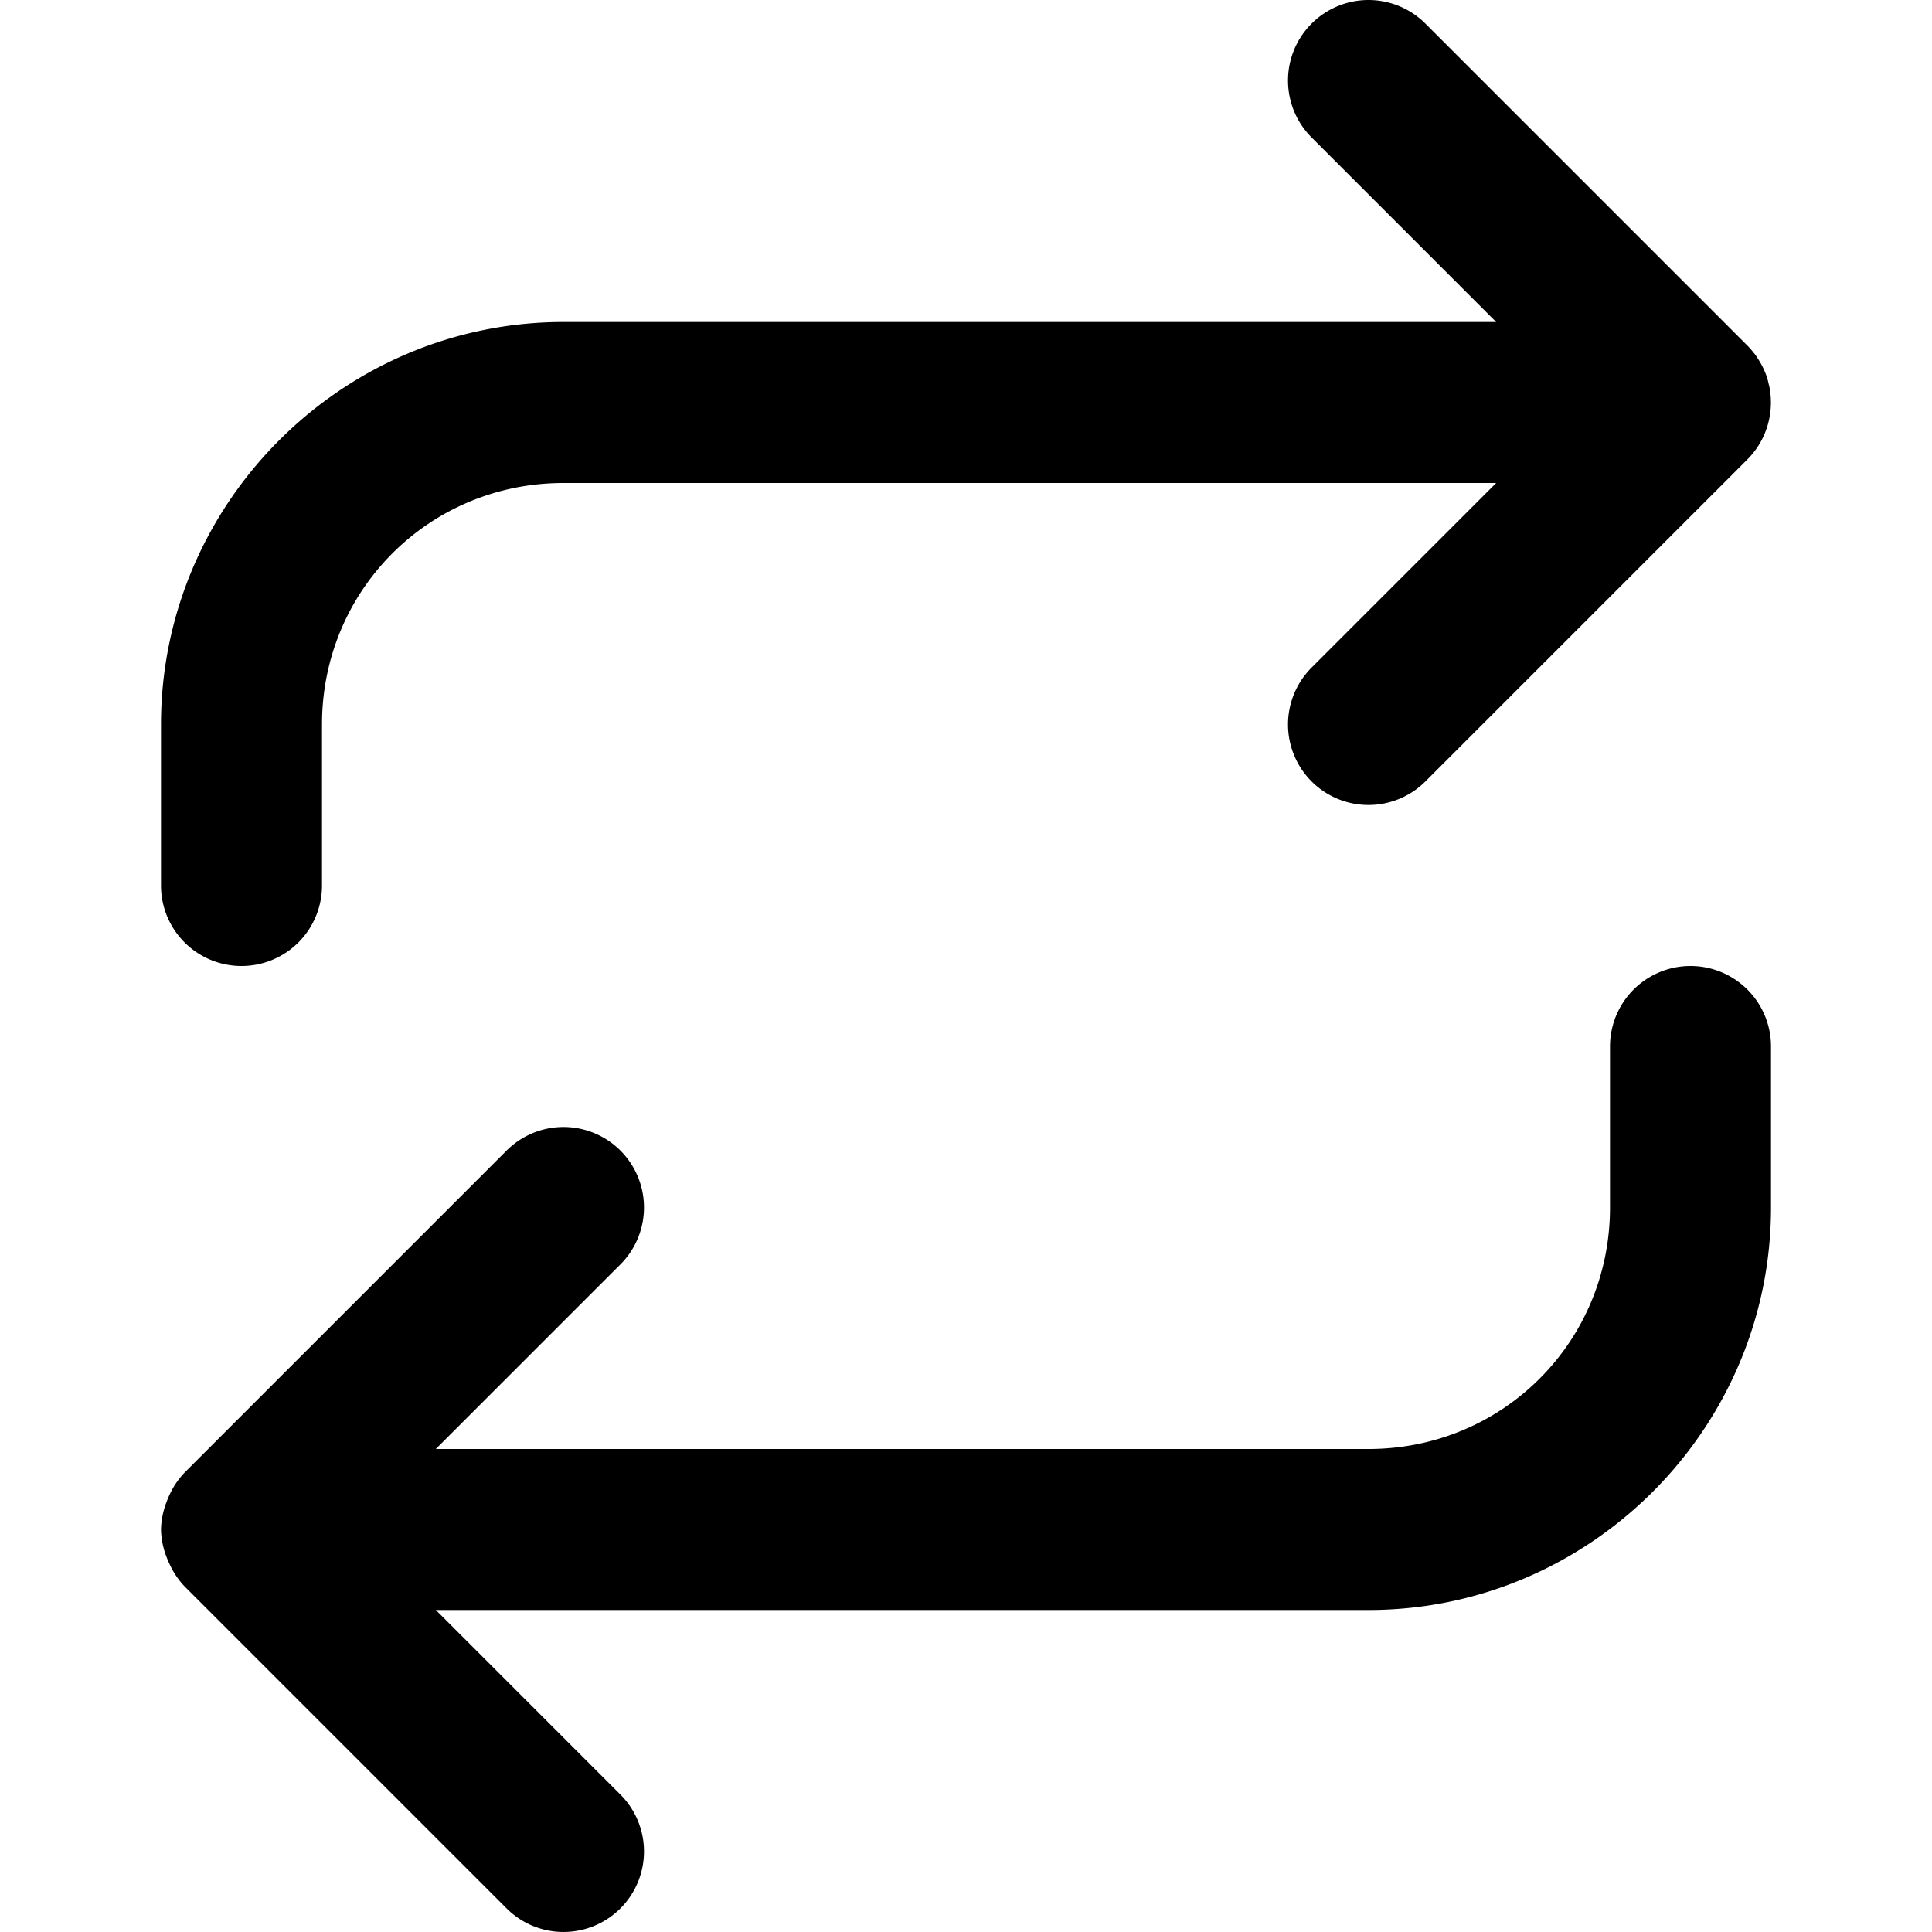 <svg xmlns="http://www.w3.org/2000/svg" width="24" height="24" viewBox="0 0 24 24"><path d="M17 0a1 1 0 0 0-.707.293 1 1 0 0 0 0 1.414L18.586 4H7C4.25 4 2 6.25 2 9v2a1 1 0 0 0 1 1 1 1 0 0 0 1-1V9c0-1.669 1.331-3 3-3h11.586l-2.293 2.293a1 1 0 0 0 0 1.414 1 1 0 0 0 1.414 0l4-4a1 1 0 0 0 .287-.805 1 1 0 0 0-.014-.097l-.005-.02-.018-.076a1 1 0 0 0-.092-.209l-.011-.018a1 1 0 0 0-.061-.091l-.006-.006a1 1 0 0 0-.08-.092l-4-4A1 1 0 0 0 17 0zm4 12a1 1 0 0 0-1 1v2c0 1.669-1.331 3-3 3H5.414l2.293-2.293a1 1 0 0 0 0-1.414A1 1 0 0 0 7 14a1 1 0 0 0-.707.293l-4 4a1 1 0 0 0-.19.283 1 1 0 0 0-.037.09A1 1 0 0 0 2 19a1 1 0 0 0 .066.334 1 1 0 0 0 .038.09 1 1 0 0 0 .189.283l4 4a1 1 0 0 0 1.414 0 1 1 0 0 0 0-1.414L5.414 20H17c2.75 0 5-2.25 5-5v-2a1 1 0 0 0-1-1z"/></svg>